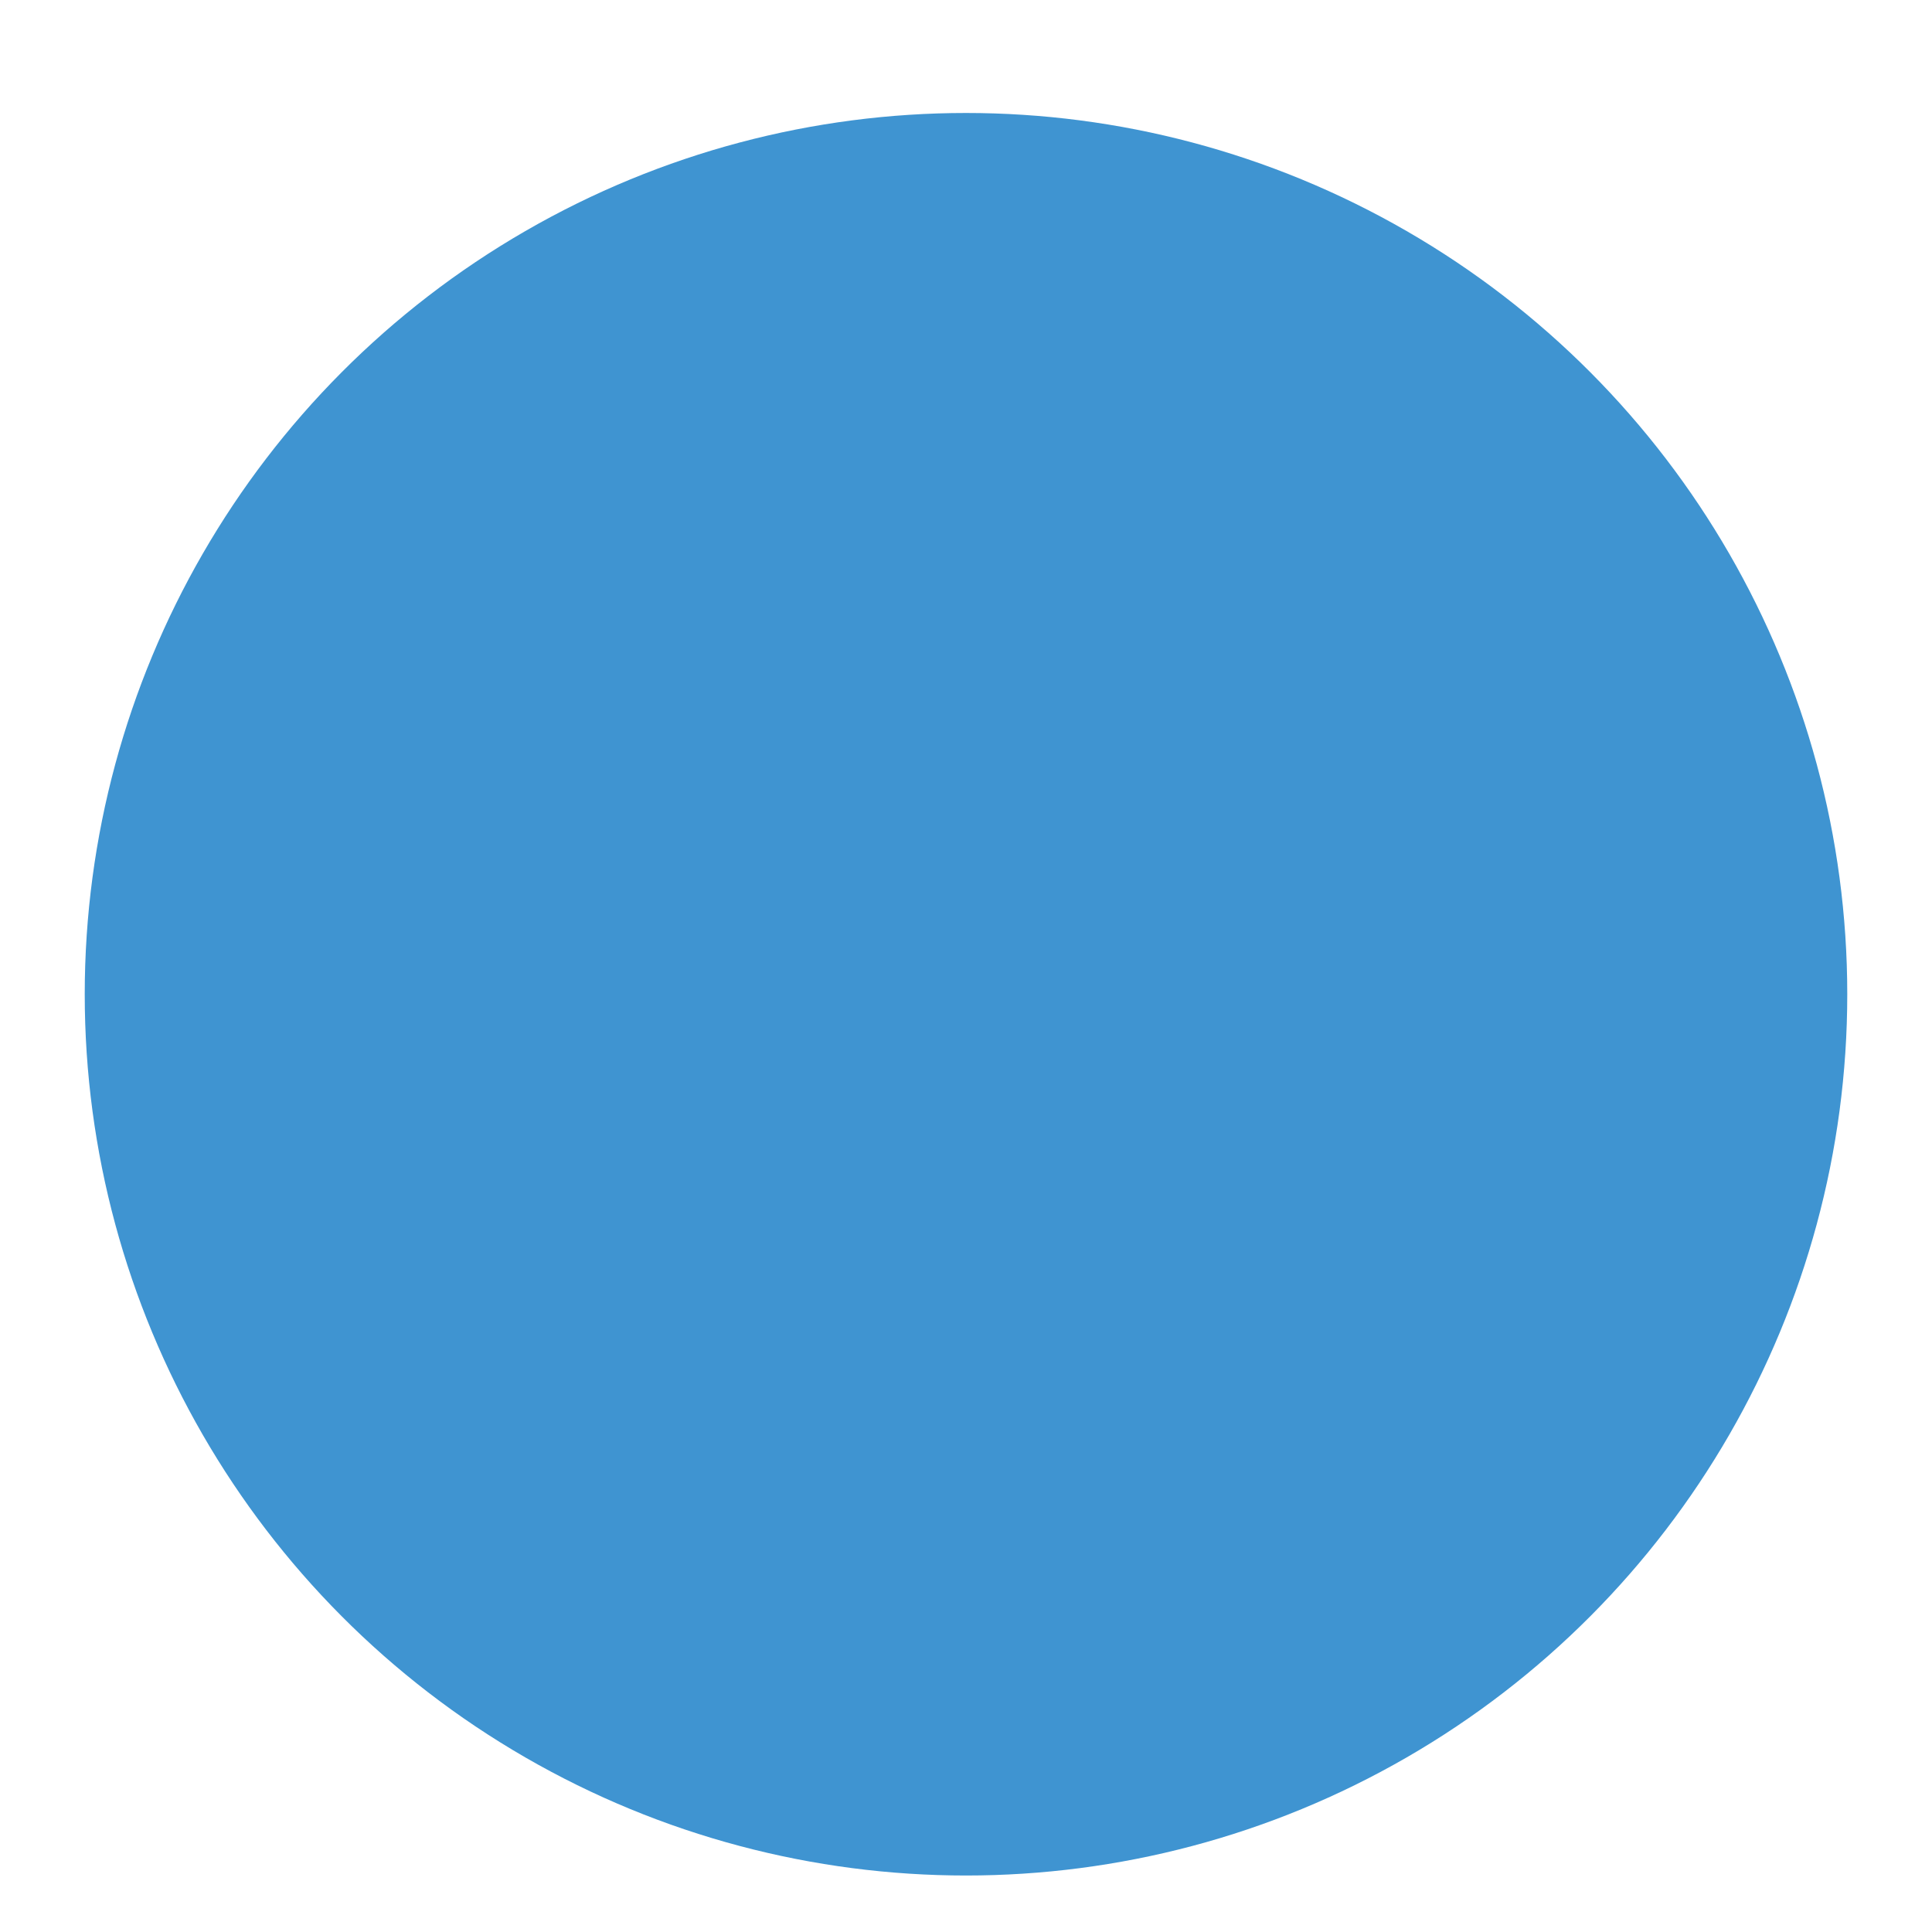 <?xml version="1.0" encoding="utf-8"?>
<!-- Generator: Adobe Illustrator 18.0.0, SVG Export Plug-In . SVG Version: 6.00 Build 0)  -->
<!DOCTYPE svg PUBLIC "-//W3C//DTD SVG 1.1//EN" "http://www.w3.org/Graphics/SVG/1.1/DTD/svg11.dtd">
<svg version="1.1" id="Layer_1" xmlns="http://www.w3.org/2000/svg" xmlns:xlink="http://www.w3.org/1999/xlink" width="511" height="511" x="0px" y="0px"
	 viewBox="0 0 33.2 34.2" enable-background="new 0 0 33.2 34.2" xml:space="preserve">
<circle fill-rule="evenodd" clip-rule="evenodd" fill="#3F94D1" cx="16.6" cy="17.6" r="15.6"/>
</svg>
